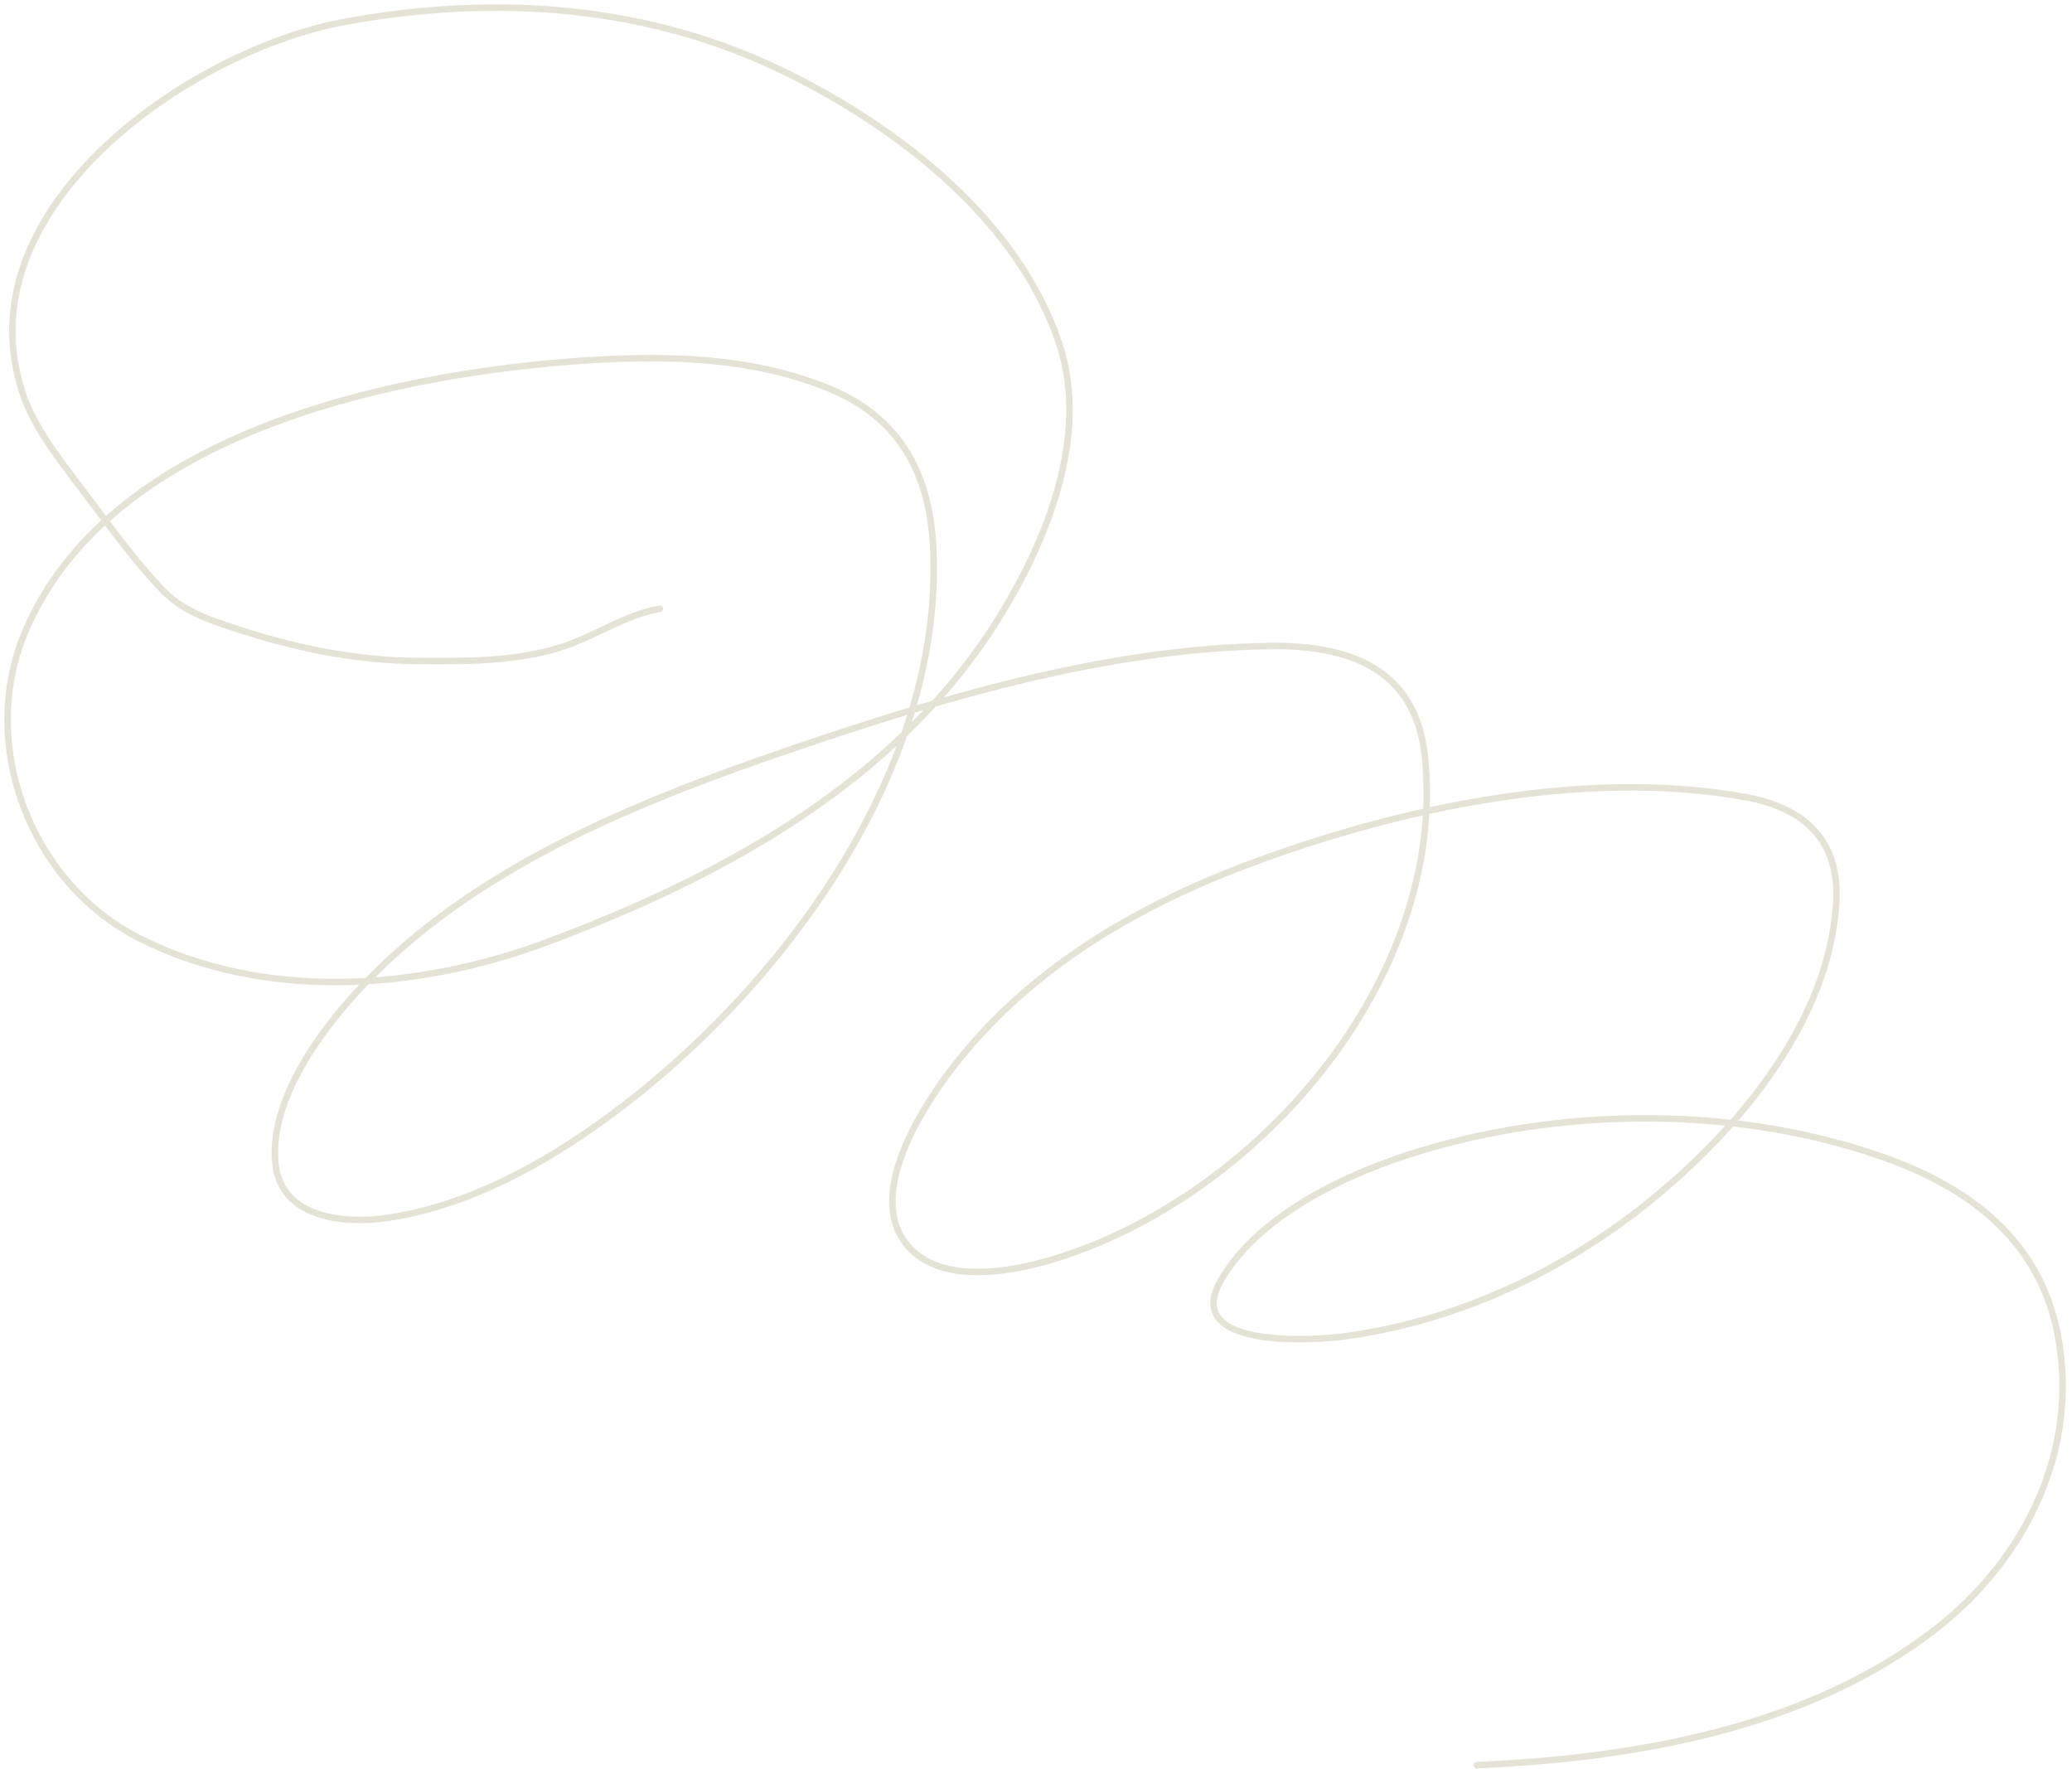 <svg width="273" height="233" viewBox="0 0 273 233" fill="none" xmlns="http://www.w3.org/2000/svg">
<path d="M86.939 80.201C82.403 80.957 78.161 83.961 73.736 85.323C67.678 87.186 61.27 87.113 54.998 87.072C46.719 87.019 38.739 85.33 30.883 82.746C27.454 81.618 24.12 80.485 21.53 77.846C18.307 74.563 14.738 69.751 12.113 66.203C9.056 62.07 4.823 57.121 3.078 52.077C-5.372 27.645 24.983 6.687 45.199 2.925C65.258 -0.806 85.608 0.574 104.118 9.829C118.794 17.167 134.187 29.156 139.558 45.269C143.641 57.518 137.772 71.663 131.287 81.918C117.833 103.194 95.011 115.567 71.923 124.167C55.039 130.456 34.738 131.939 18.253 123.531C4.023 116.272 -2.979 98.069 3.333 83.191C14.26 57.434 50.547 49.528 75.231 47.623C86.585 46.747 98.707 46.79 109.399 51.25C118.558 55.071 122.458 62.369 122.952 72.056C124.453 101.503 102.715 130.606 80.099 147.168C71.615 153.381 61.628 158.868 51.085 160.434C45.494 161.265 37.052 160.545 36.291 153.308C35.495 145.722 41.131 137.391 45.772 132.057C60.387 115.257 82.254 106.262 102.782 99.193C123.123 92.189 145.51 85.427 167.236 85.1C177.868 84.94 186.603 88.153 187.756 99.798C190.658 129.115 165.439 157.976 138.477 165.97C133.153 167.548 124.369 169.143 119.898 164.443C113.803 158.037 121.2 146.381 125.083 141.219C134.893 128.18 149.07 119.68 164.15 113.987C183.99 106.497 208.757 101.138 230.036 105.015C237.88 106.444 242.457 110.815 241.934 119.013C240.931 134.76 228.895 148.952 217.215 158.366C205.69 167.656 191.781 174.074 177.066 176.055C173.392 176.549 155.562 177.823 160.873 168.642C165.982 159.811 178.023 154.359 187.215 151.59C206.587 145.756 229.524 145.714 248.615 152.608C259.907 156.686 268.835 163.654 271.139 175.928C273.98 191.057 266.859 205.421 254.978 214.645C238.153 227.706 215.331 231.622 194.596 232.524" stroke="#E5E3D6" stroke-width="0.856" stroke-linecap="round"/>
</svg>
